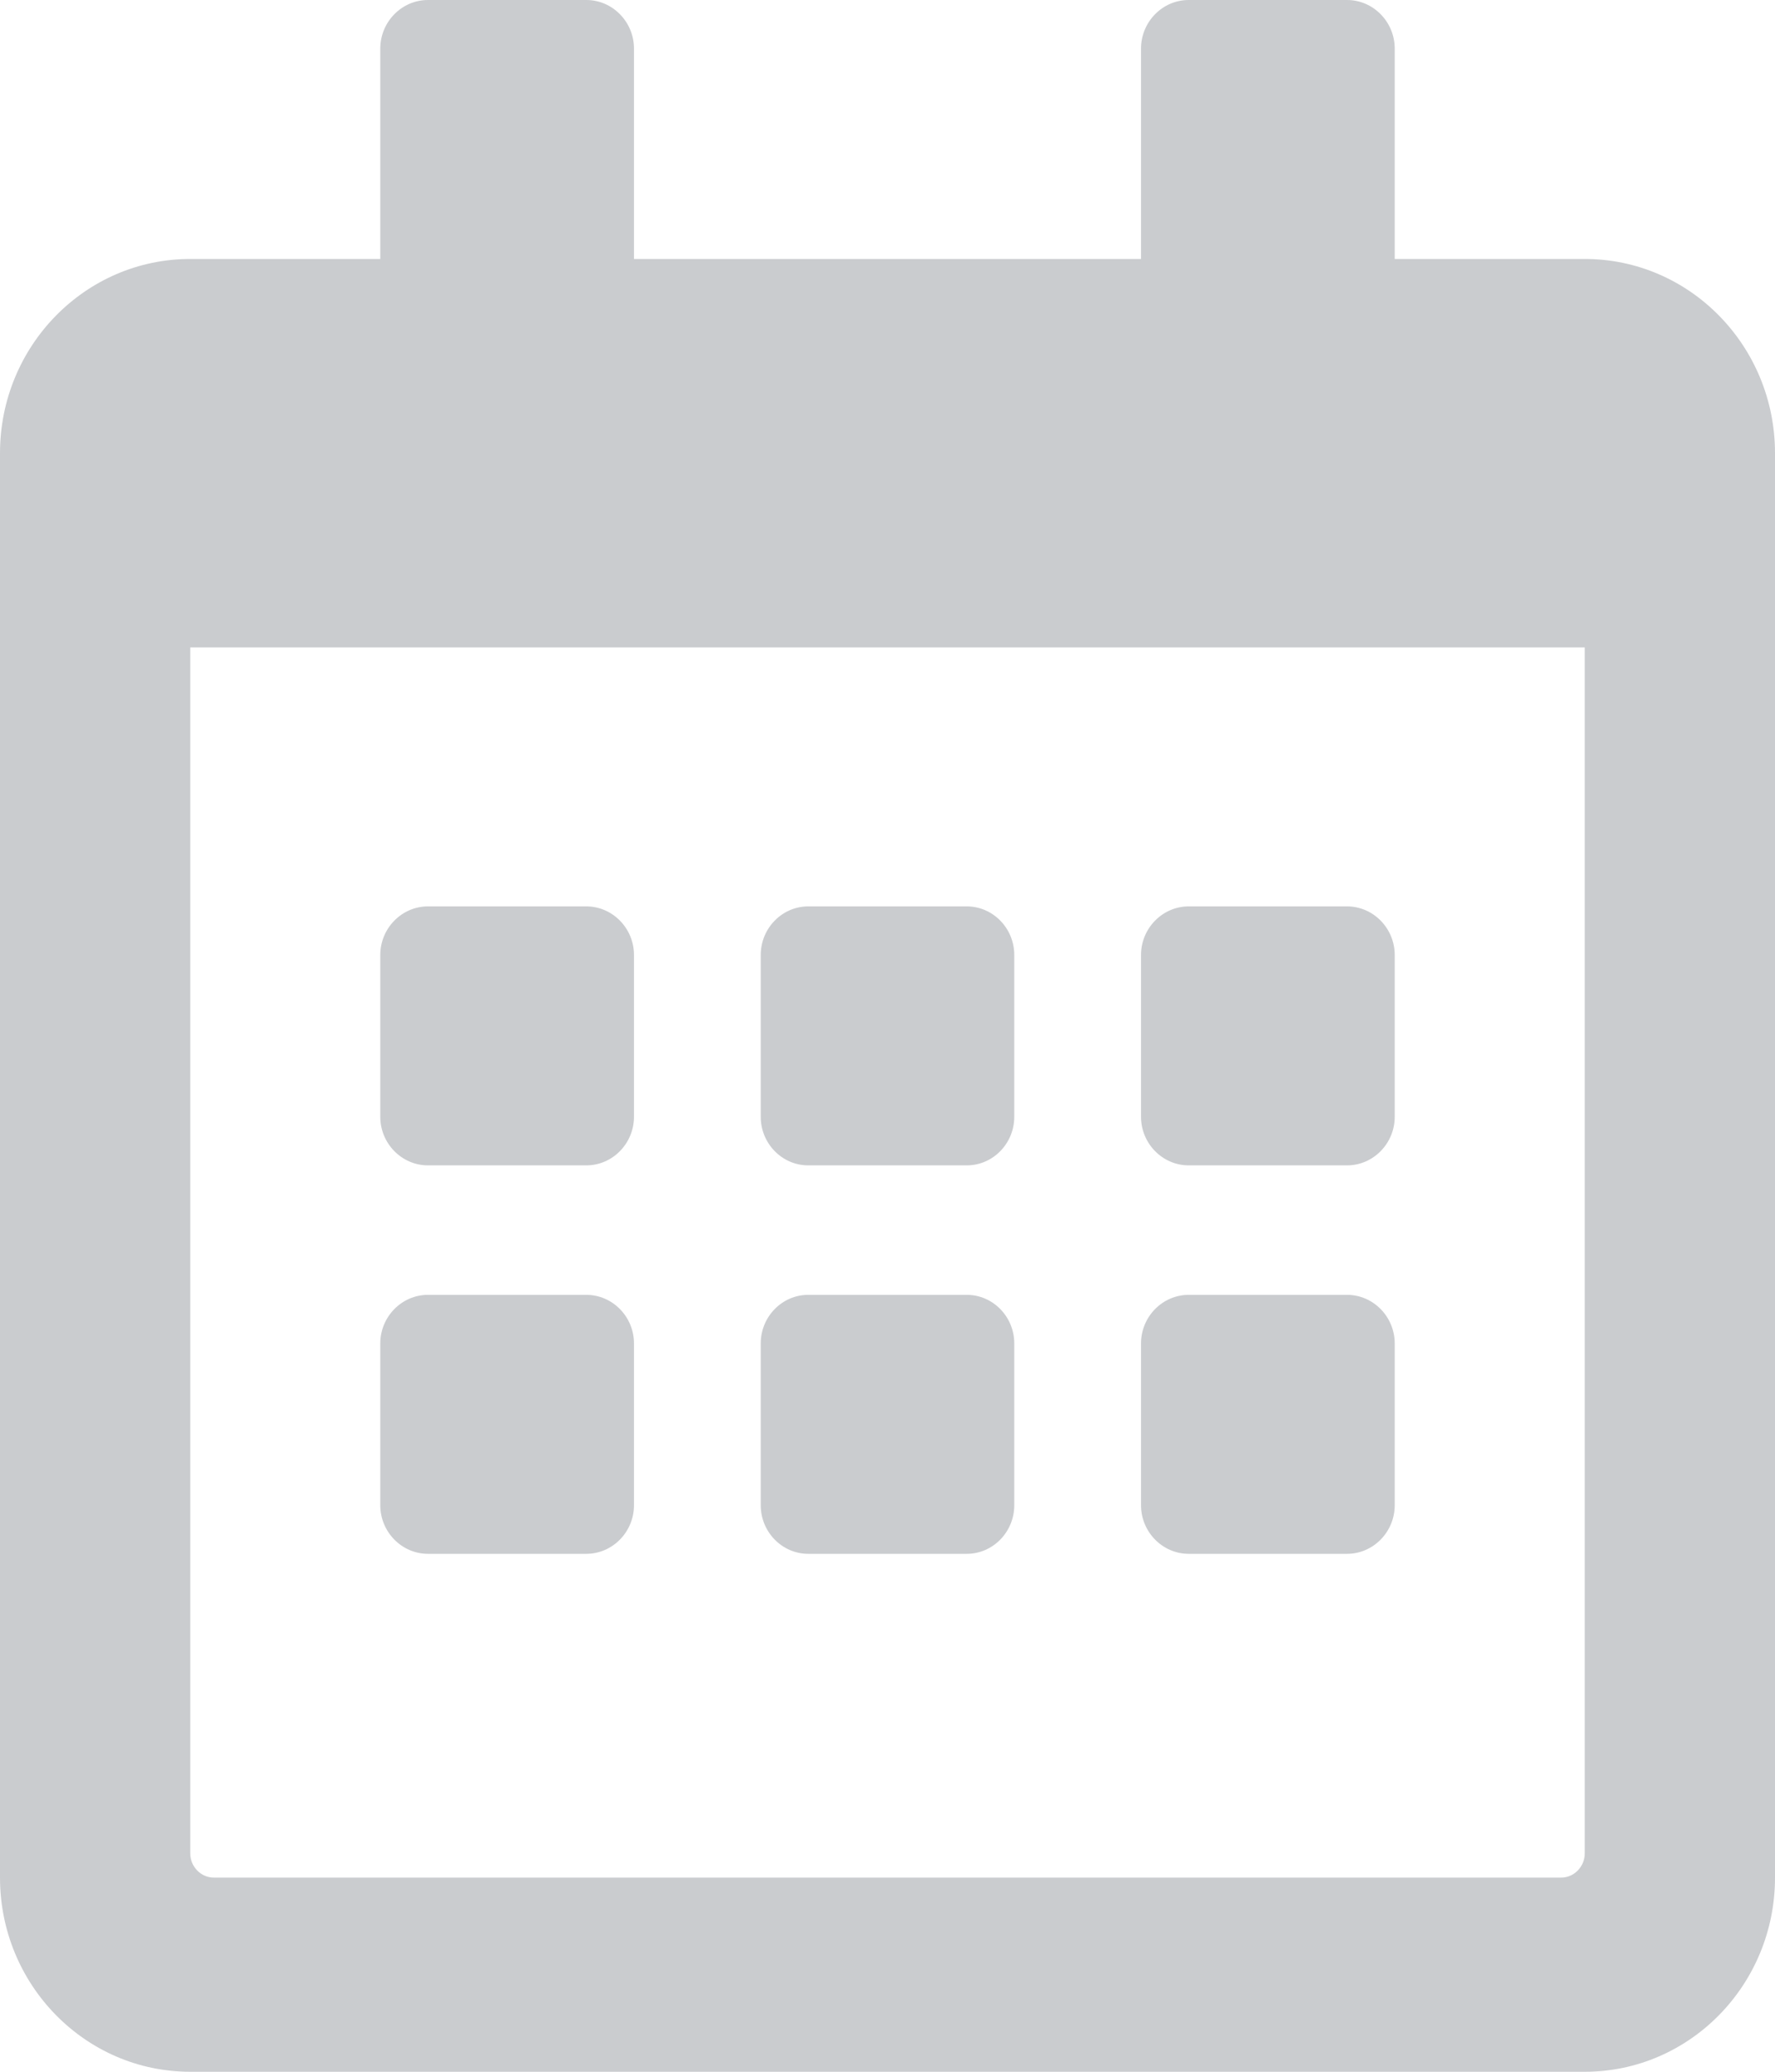 <svg width="12" height="14" viewBox="0 0 12 14" fill="none" xmlns="http://www.w3.org/2000/svg">
<path d="M3.964 7.875H2.893C2.716 7.875 2.571 7.727 2.571 7.547V6.453C2.571 6.273 2.716 6.125 2.893 6.125H3.964C4.141 6.125 4.286 6.273 4.286 6.453V7.547C4.286 7.727 4.141 7.875 3.964 7.875ZM6.857 7.547V6.453C6.857 6.273 6.713 6.125 6.536 6.125H5.464C5.287 6.125 5.143 6.273 5.143 6.453V7.547C5.143 7.727 5.287 7.875 5.464 7.875H6.536C6.713 7.875 6.857 7.727 6.857 7.547ZM9.429 7.547V6.453C9.429 6.273 9.284 6.125 9.107 6.125H8.036C7.859 6.125 7.714 6.273 7.714 6.453V7.547C7.714 7.727 7.859 7.875 8.036 7.875H9.107C9.284 7.875 9.429 7.727 9.429 7.547ZM6.857 10.172V9.078C6.857 8.898 6.713 8.75 6.536 8.75H5.464C5.287 8.75 5.143 8.898 5.143 9.078V10.172C5.143 10.352 5.287 10.5 5.464 10.5H6.536C6.713 10.5 6.857 10.352 6.857 10.172ZM4.286 10.172V9.078C4.286 8.898 4.141 8.75 3.964 8.75H2.893C2.716 8.75 2.571 8.898 2.571 9.078V10.172C2.571 10.352 2.716 10.5 2.893 10.5H3.964C4.141 10.5 4.286 10.352 4.286 10.172ZM9.429 10.172V9.078C9.429 8.898 9.284 8.75 9.107 8.75H8.036C7.859 8.75 7.714 8.898 7.714 9.078V10.172C7.714 10.352 7.859 10.5 8.036 10.5H9.107C9.284 10.5 9.429 10.352 9.429 10.172ZM12 3.062V12.688C12 13.412 11.424 14 10.714 14H1.286C0.576 14 0 13.412 0 12.688V3.062C0 2.338 0.576 1.75 1.286 1.75H2.571V0.328C2.571 0.148 2.716 0 2.893 0H3.964C4.141 0 4.286 0.148 4.286 0.328V1.75H7.714V0.328C7.714 0.148 7.859 0 8.036 0H9.107C9.284 0 9.429 0.148 9.429 0.328V1.75H10.714C11.424 1.75 12 2.338 12 3.062ZM10.714 12.523V4.375H1.286V12.523C1.286 12.614 1.358 12.688 1.446 12.688H10.554C10.642 12.688 10.714 12.614 10.714 12.523Z" fill="#CACCCF"/>
</svg>
